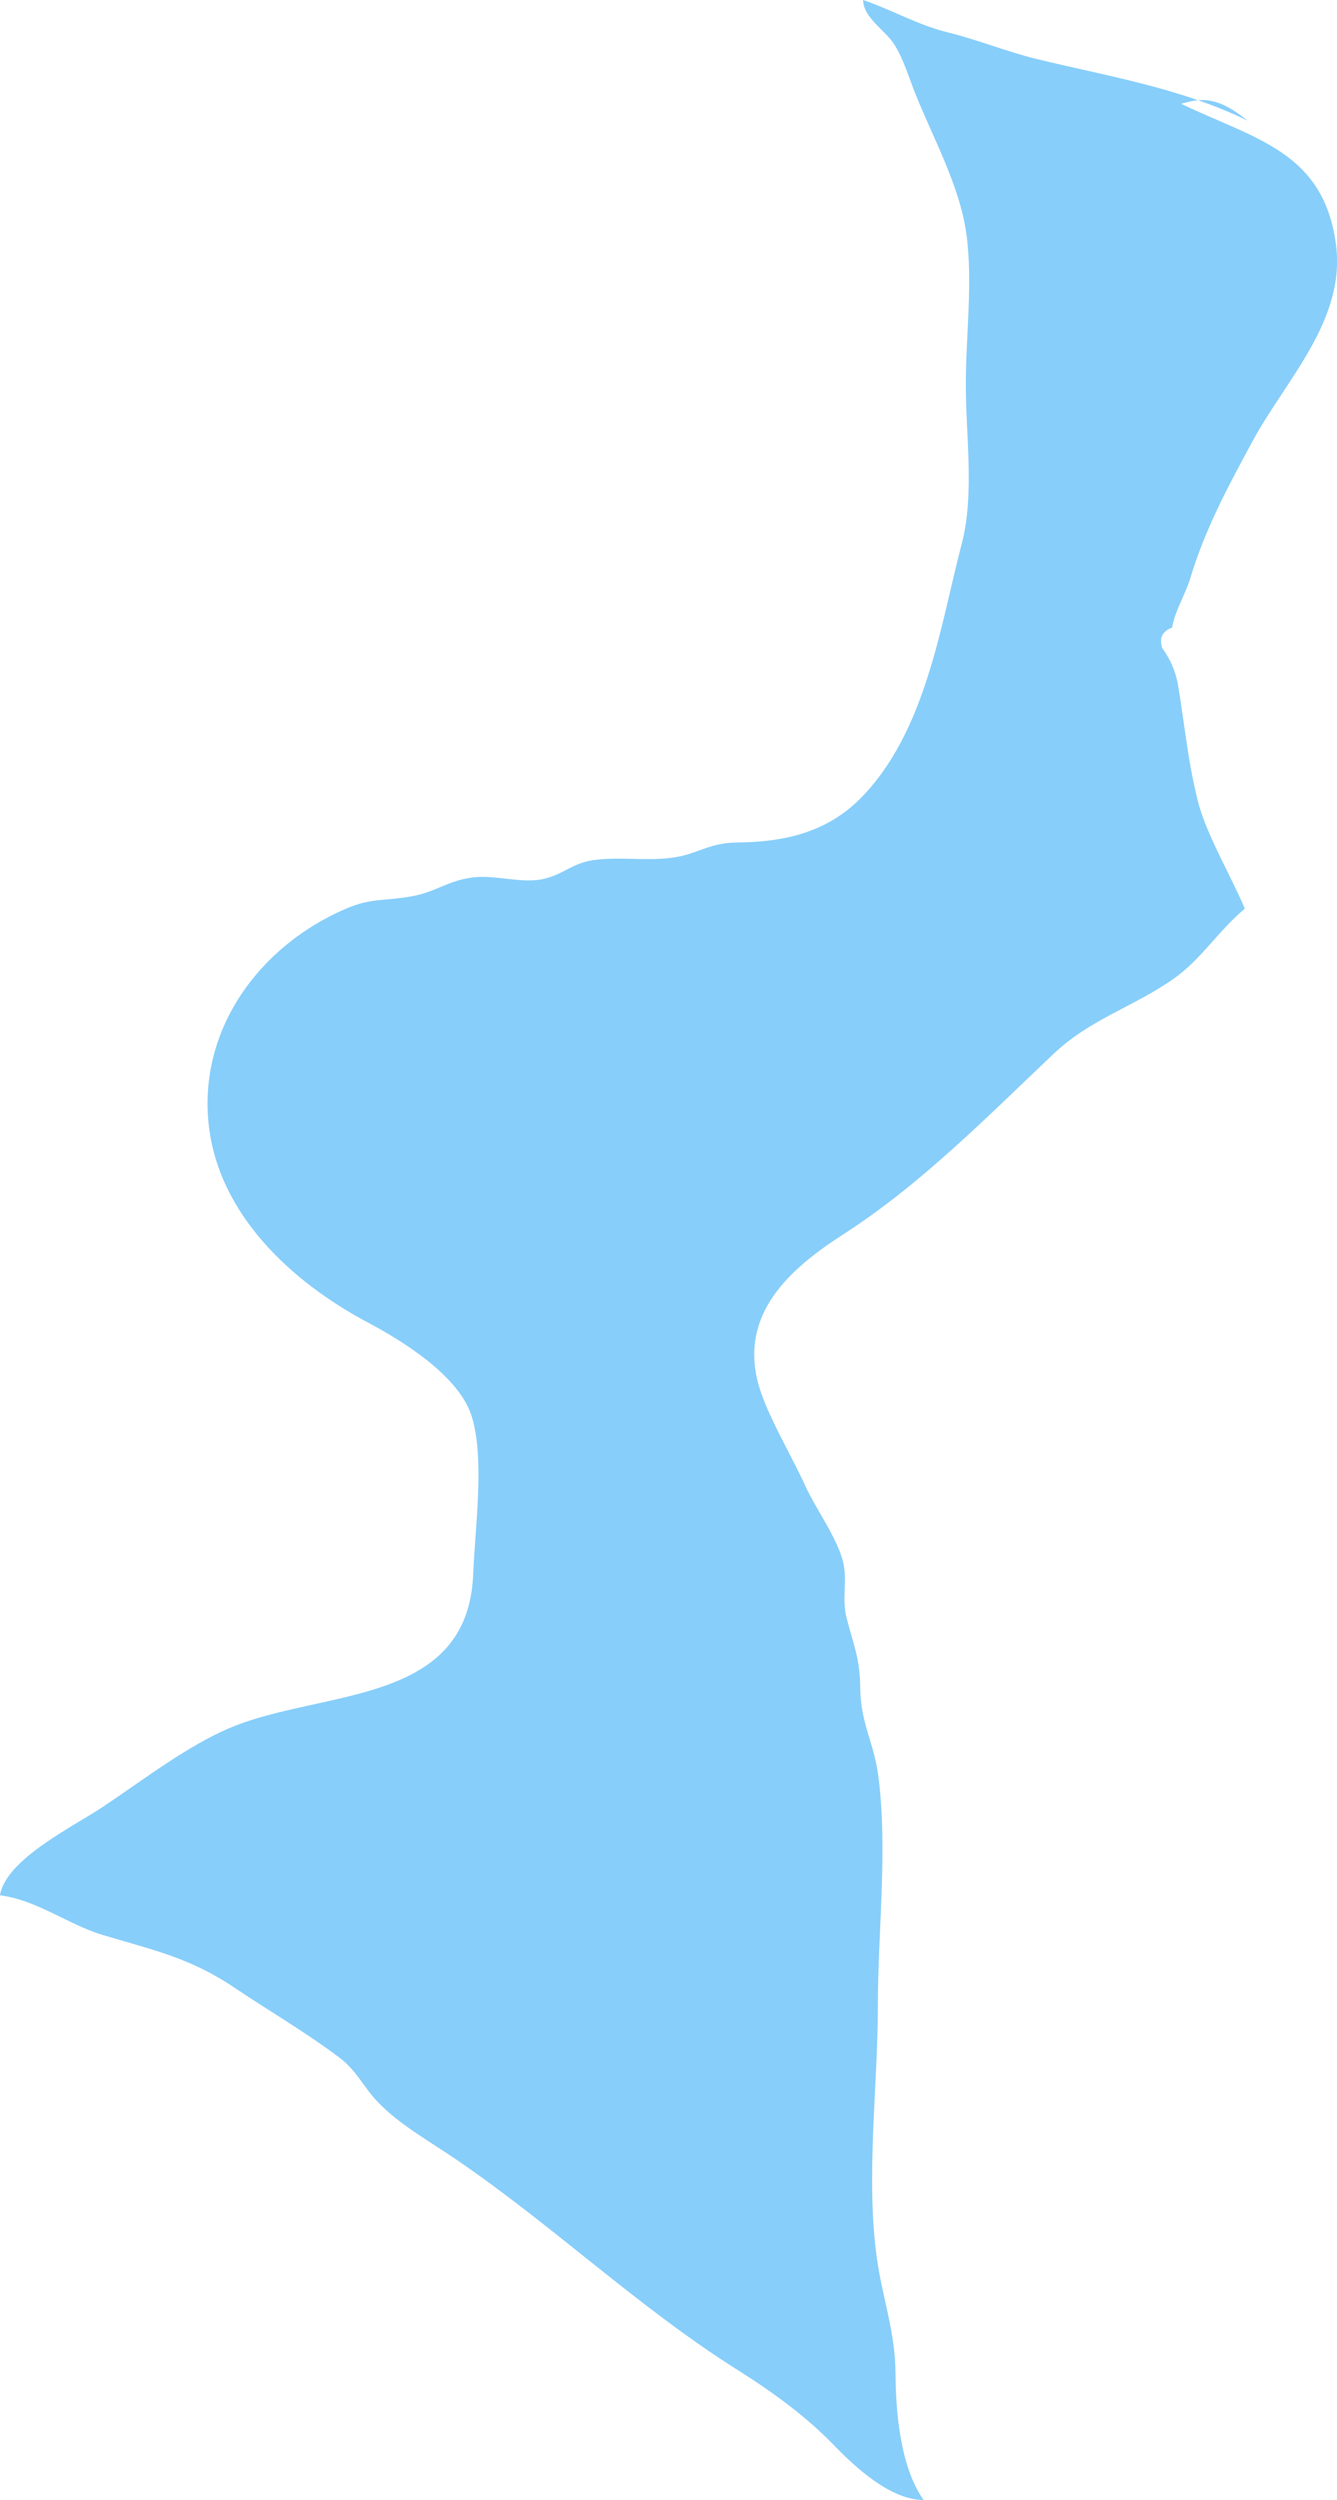 <?xml version="1.0" encoding="utf-8"?>
<!-- Generator: Adobe Illustrator 25.2.0, SVG Export Plug-In . SVG Version: 6.00 Build 0)  -->
<svg version="1.1" id="Layer_1" xmlns="http://www.w3.org/2000/svg" xmlns:xlink="http://www.w3.org/1999/xlink" x="0px" y="0px"
	 viewBox="0 0 71.93 134.45" style="enable-background:new 0 0 71.93 134.45;" xml:space="preserve">
<style type="text/css">
	.st0{fill:#87CEFA;}
</style>
<path class="st0" d="M67.12,6.49c-3.61-1.77-7.63-2.41-11.36-3.32c-1.6-0.39-3.12-1.02-4.74-1.42c-1.66-0.41-2.98-1.2-4.59-1.75
	c0.04,0.96,1.12,1.57,1.64,2.33c0.51,0.76,0.83,1.84,1.17,2.7c0.98,2.44,2.41,4.99,2.76,7.61c0.34,2.56-0.04,5.46-0.04,8.05
	c0,2.71,0.47,5.91-0.21,8.52c-1.16,4.42-1.93,10.18-5.47,13.74c-1.8,1.81-4.08,2.34-6.62,2.36c-1.36,0.01-2.07,0.53-3.05,0.74
	c-1.51,0.32-3,0.01-4.55,0.19c-1.24,0.14-1.67,0.75-2.77,1.02c-1.19,0.29-2.64-0.23-3.86-0.07c-1.38,0.18-1.96,0.78-3.26,1.01
	c-1.58,0.28-2.19,0.08-3.58,0.68c-4.64,2-7.93,6.48-7.36,11.62c0.53,4.78,4.4,8.42,8.57,10.63c1.94,1.03,4.92,2.9,5.58,5.05
	c0.71,2.3,0.17,6.02,0.08,8.45c-0.27,7.13-8.09,6.21-13.05,8.28c-2.32,0.97-4.71,2.82-6.87,4.26C4.01,98.2,0.3,99.99,0,101.93
	c1.97,0.25,3.71,1.59,5.51,2.13c2.67,0.8,4.67,1.21,7.06,2.81c1.86,1.25,3.9,2.44,5.69,3.79c0.92,0.69,1.28,1.56,2.05,2.37
	c1.16,1.22,2.78,2.12,4.19,3.08c5.26,3.58,9.79,7.95,15.2,11.36c1.84,1.16,3.63,2.45,5.16,4.03c1.17,1.21,3.06,2.95,4.83,2.95
	c-1.22-1.71-1.5-4.62-1.51-6.74c-0.01-2.29-0.67-3.98-0.99-6.16c-0.63-4.37,0.04-9.31,0.04-13.73c0-3.99,0.54-8.39,0.02-12.33
	c-0.23-1.77-0.95-2.79-0.97-4.72c-0.01-1.58-0.37-2.33-0.74-3.78c-0.25-0.99,0.04-1.94-0.16-2.89c-0.28-1.32-1.48-2.92-2.05-4.18
	c-0.75-1.65-2.07-3.83-2.52-5.45c-1.05-3.78,1.64-6.21,4.55-8.08c4.17-2.68,7.74-6.32,11.34-9.73c1.96-1.85,4.26-2.5,6.41-4
	c1.51-1.05,2.45-2.62,3.86-3.79c-0.68-1.64-2.04-3.95-2.49-5.65c-0.58-2.24-0.73-4.18-1.11-6.42c-0.13-0.71-0.41-1.36-0.84-1.94
	c-0.18-0.54,0-0.91,0.53-1.11c0.15-0.91,0.71-1.77,0.97-2.63c0.8-2.66,2.02-4.92,3.34-7.36c1.8-3.34,5.06-6.54,4.5-10.65
	c-0.68-4.96-4.34-5.62-8.33-7.53C64.46,5.35,65.33,5.03,67.12,6.49z"/>
</svg>
